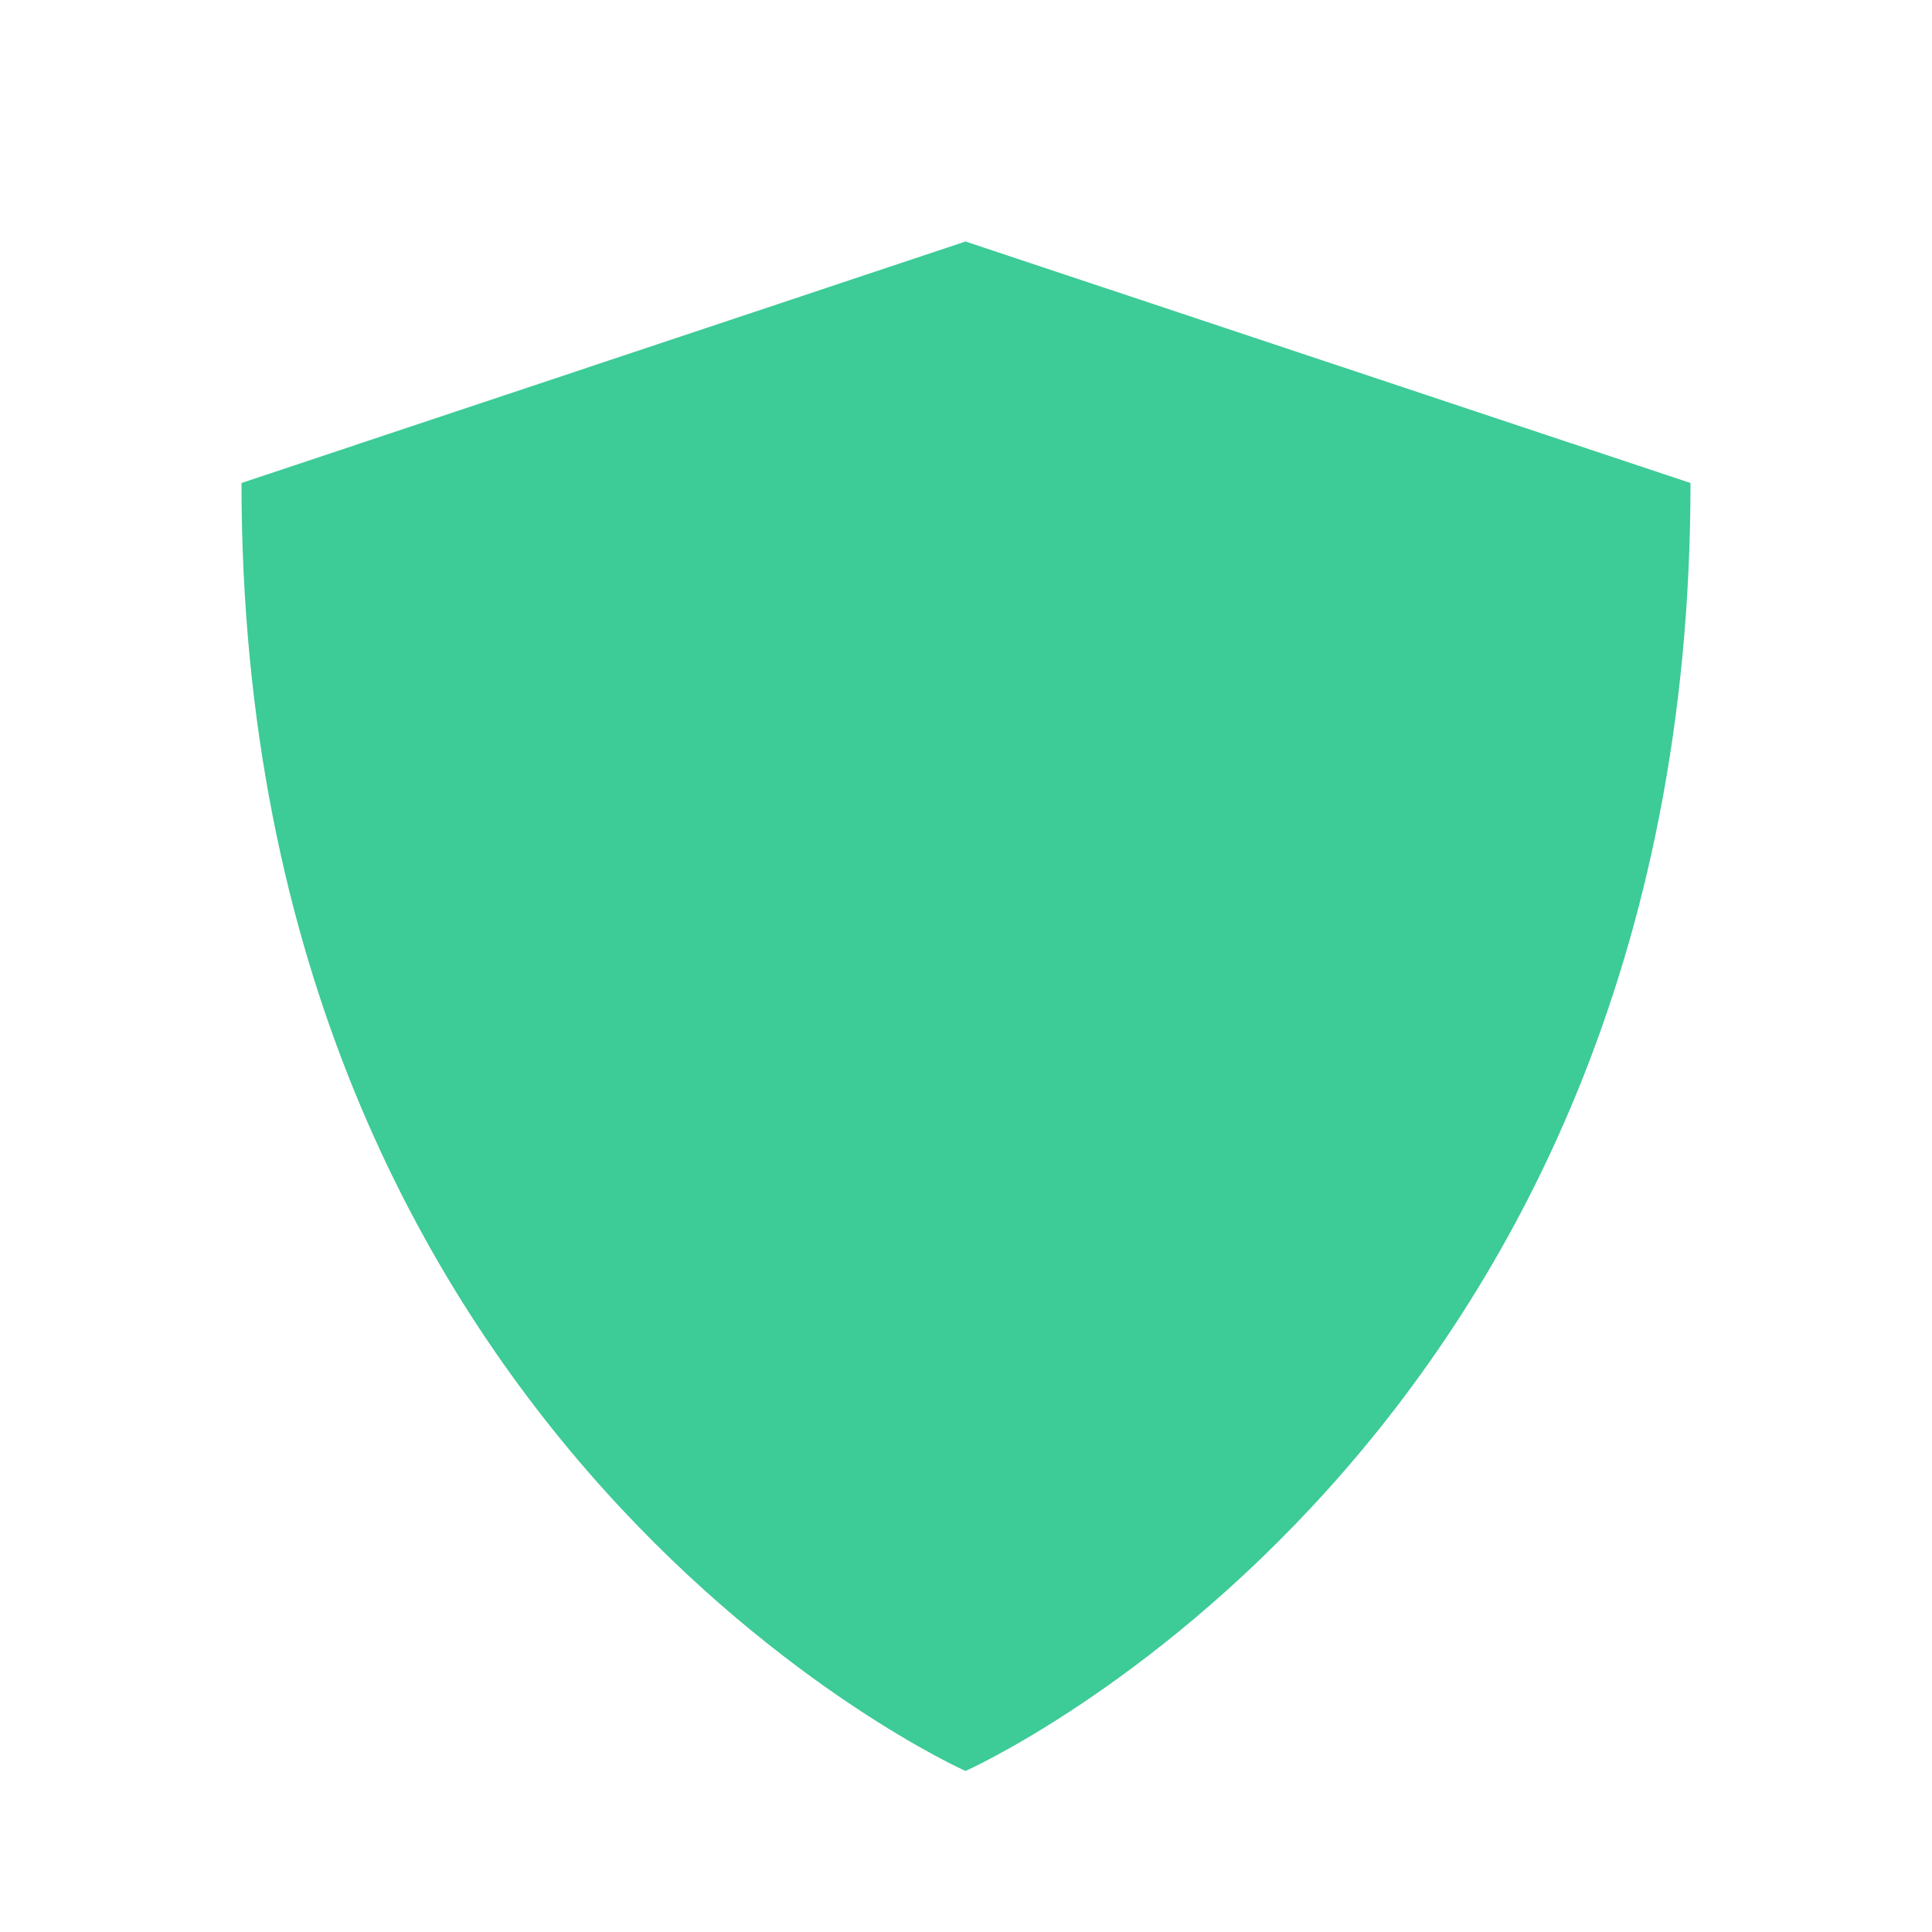 <svg xmlns="http://www.w3.org/2000/svg" width="20" height="20" viewBox="0 0 20 20">
  <g id="Group_2420" data-name="Group 2420" transform="translate(288 -48)">
    <rect id="Rectangle_467" data-name="Rectangle 467" width="20" height="20" transform="translate(-288 48)" fill="none"/>
    <path id="Path_2374" data-name="Path 2374" d="M-277.505,66.833S-285,63.5-285,53.5l7.495-2.5L-270,53.5C-270,63.5-277.505,66.833-277.505,66.833Z" transform="translate(-0.5 -0.5)" fill="#3dcb97"/>
  </g>
</svg>
